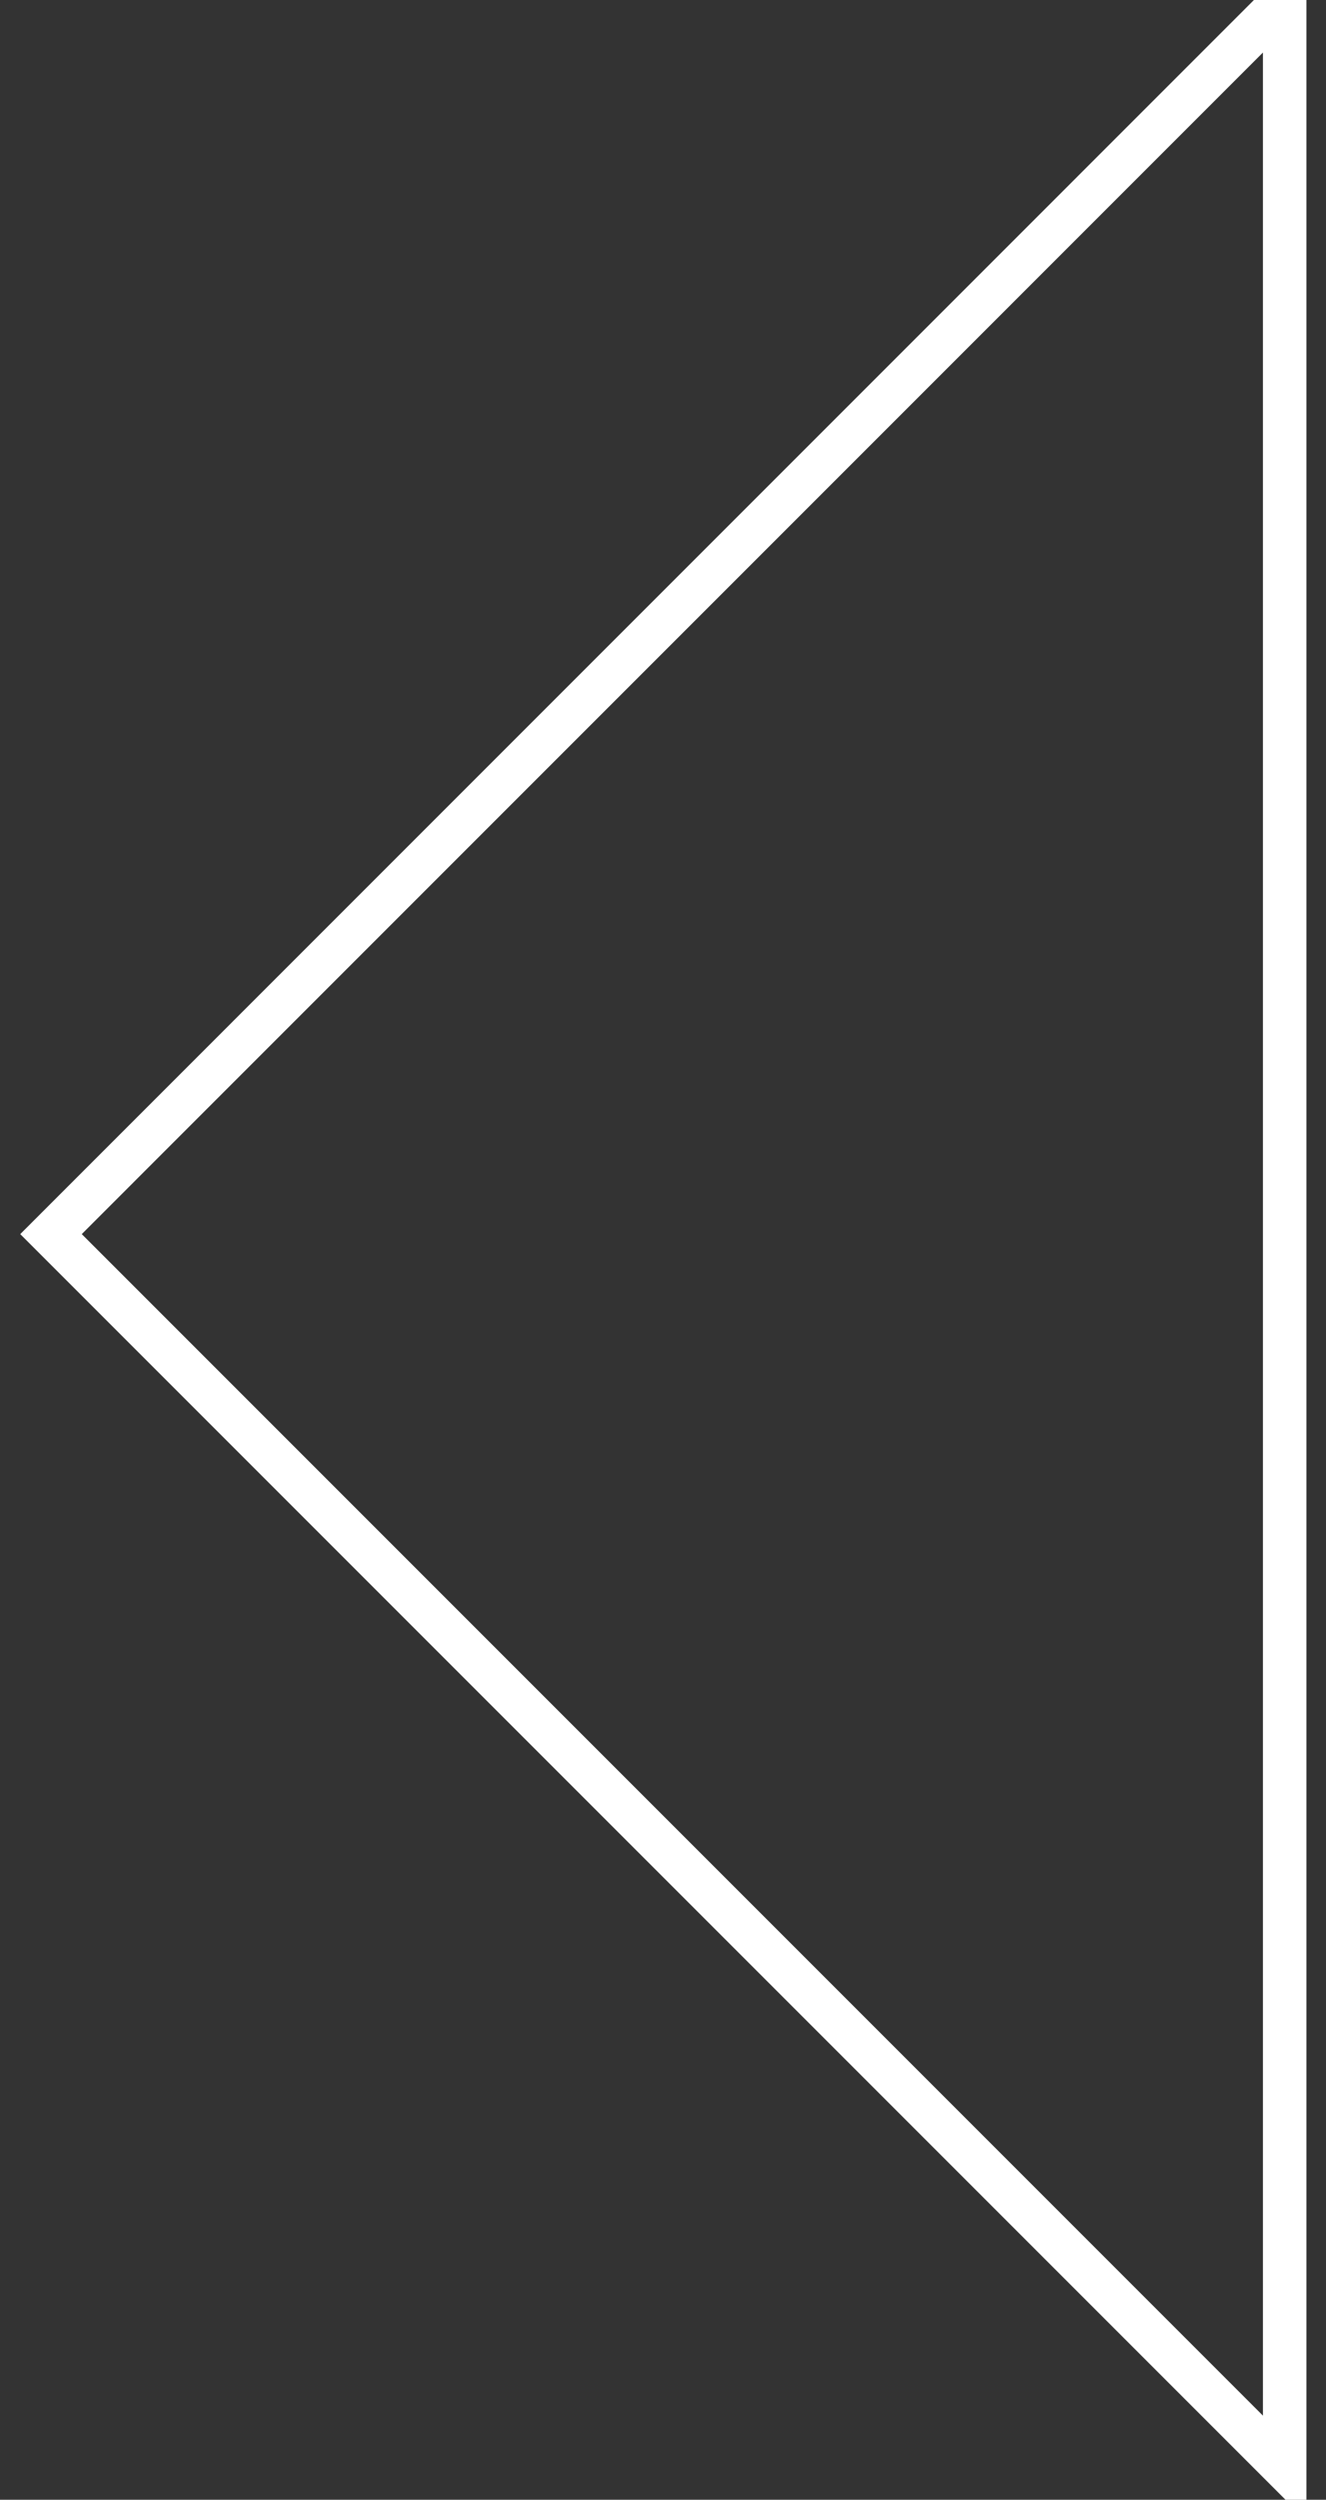 <?xml version="1.0" encoding="UTF-8"?>
<svg width="26px" height="49px" viewBox="0 0 26 49" version="1.1" xmlns="http://www.w3.org/2000/svg" xmlns:xlink="http://www.w3.org/1999/xlink">
    <rect x="0" y="0" width="26" height="49" fill="#333333" stroke="none"/>
    <title>next judge</title>
    <g id="Page-1" stroke="none" stroke-width="1" fill="none" fill-rule="evenodd">
        <polygon id="nav-arrow" stroke="#FFFFFF" stroke-width="0.853" points="25.19 48.381 1 24.191 25.19 0"></polygon>
    </g>
</svg>